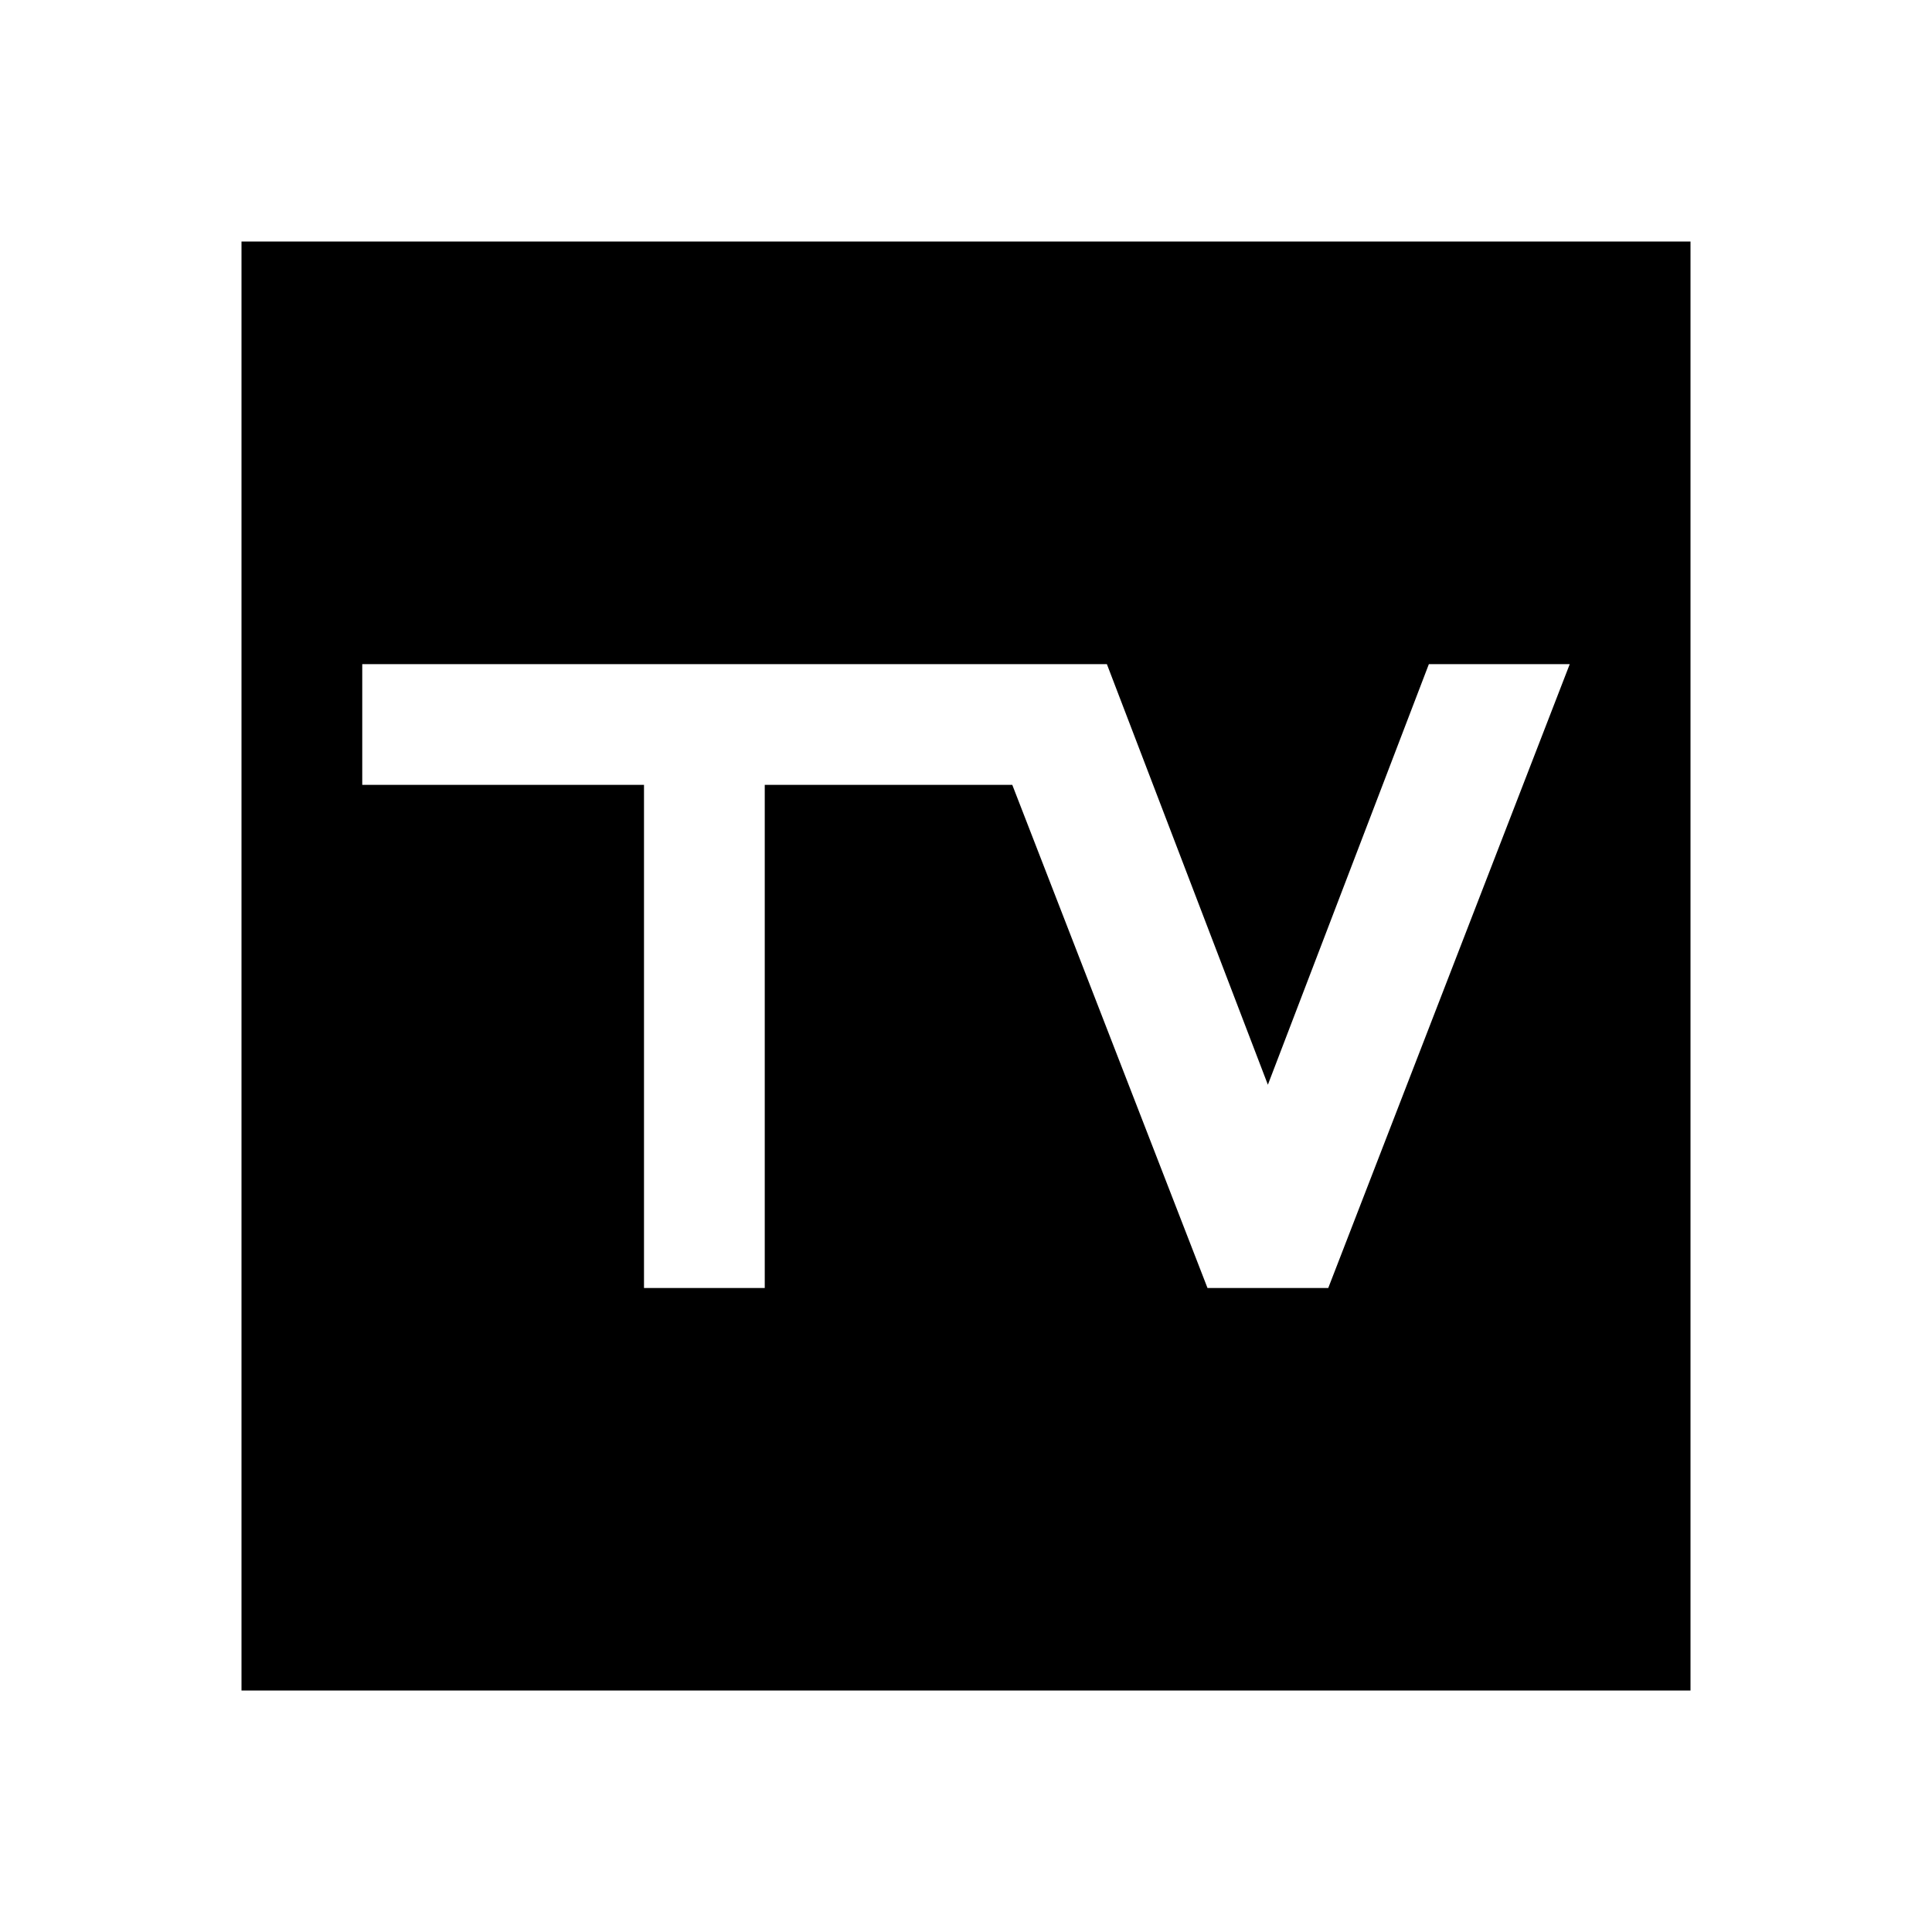 <svg xmlns="http://www.w3.org/2000/svg" width="48" height="48" viewBox="0 -960 960 960"><path d="M120-120v-720h720v720H120Zm200-200h60v-250h123l97 250h60l120-310h-70l-80 209-80-209H180v60h140v250Z"/></svg>